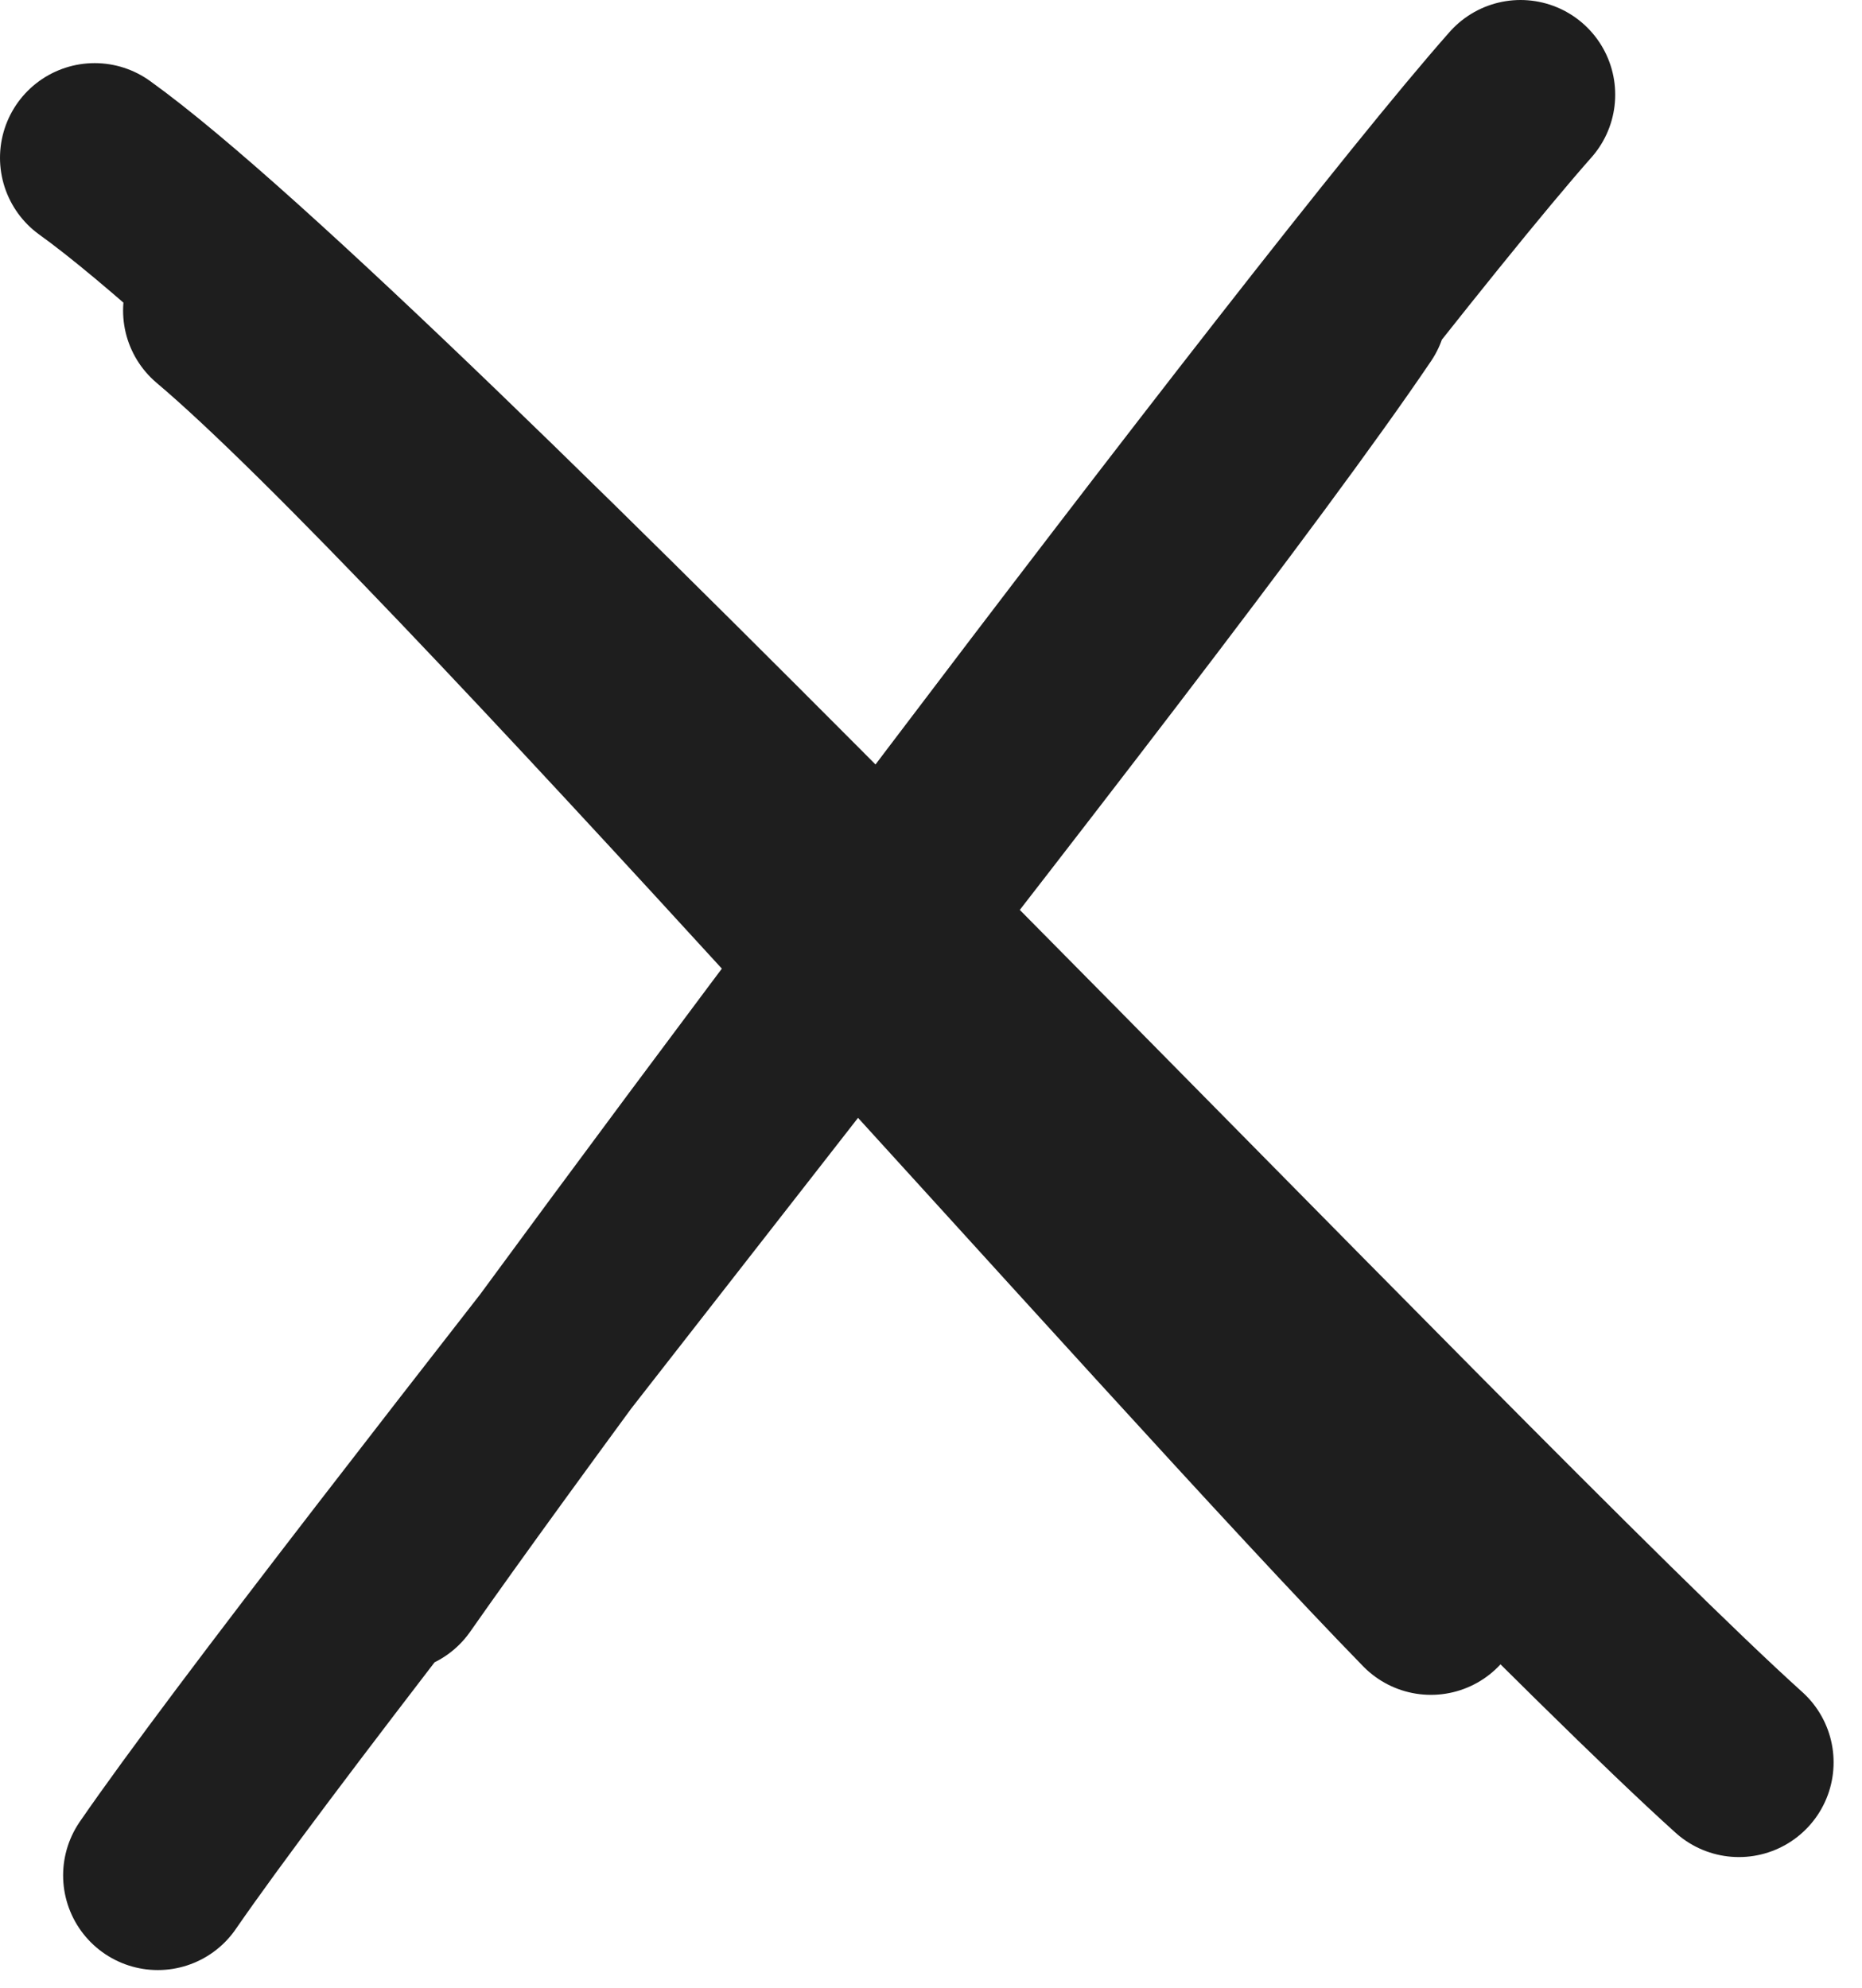 <svg width="59" height="63" viewBox="0 0 59 63" fill="none" xmlns="http://www.w3.org/2000/svg">
<path d="M6.9 9.84C14.18 15.98 37.3 42.46 45.34 50.7M3 5C11.86 11.36 46.62 48.2 55.1 55.84M12.44 49.98C18.78 40.92 42.08 9.9 48.18 3M5 59.42C10.76 51.06 36.18 19.64 42.86 9.76" stroke="#1E1E1E" stroke-width="6" stroke-linecap="round"/>
</svg>
